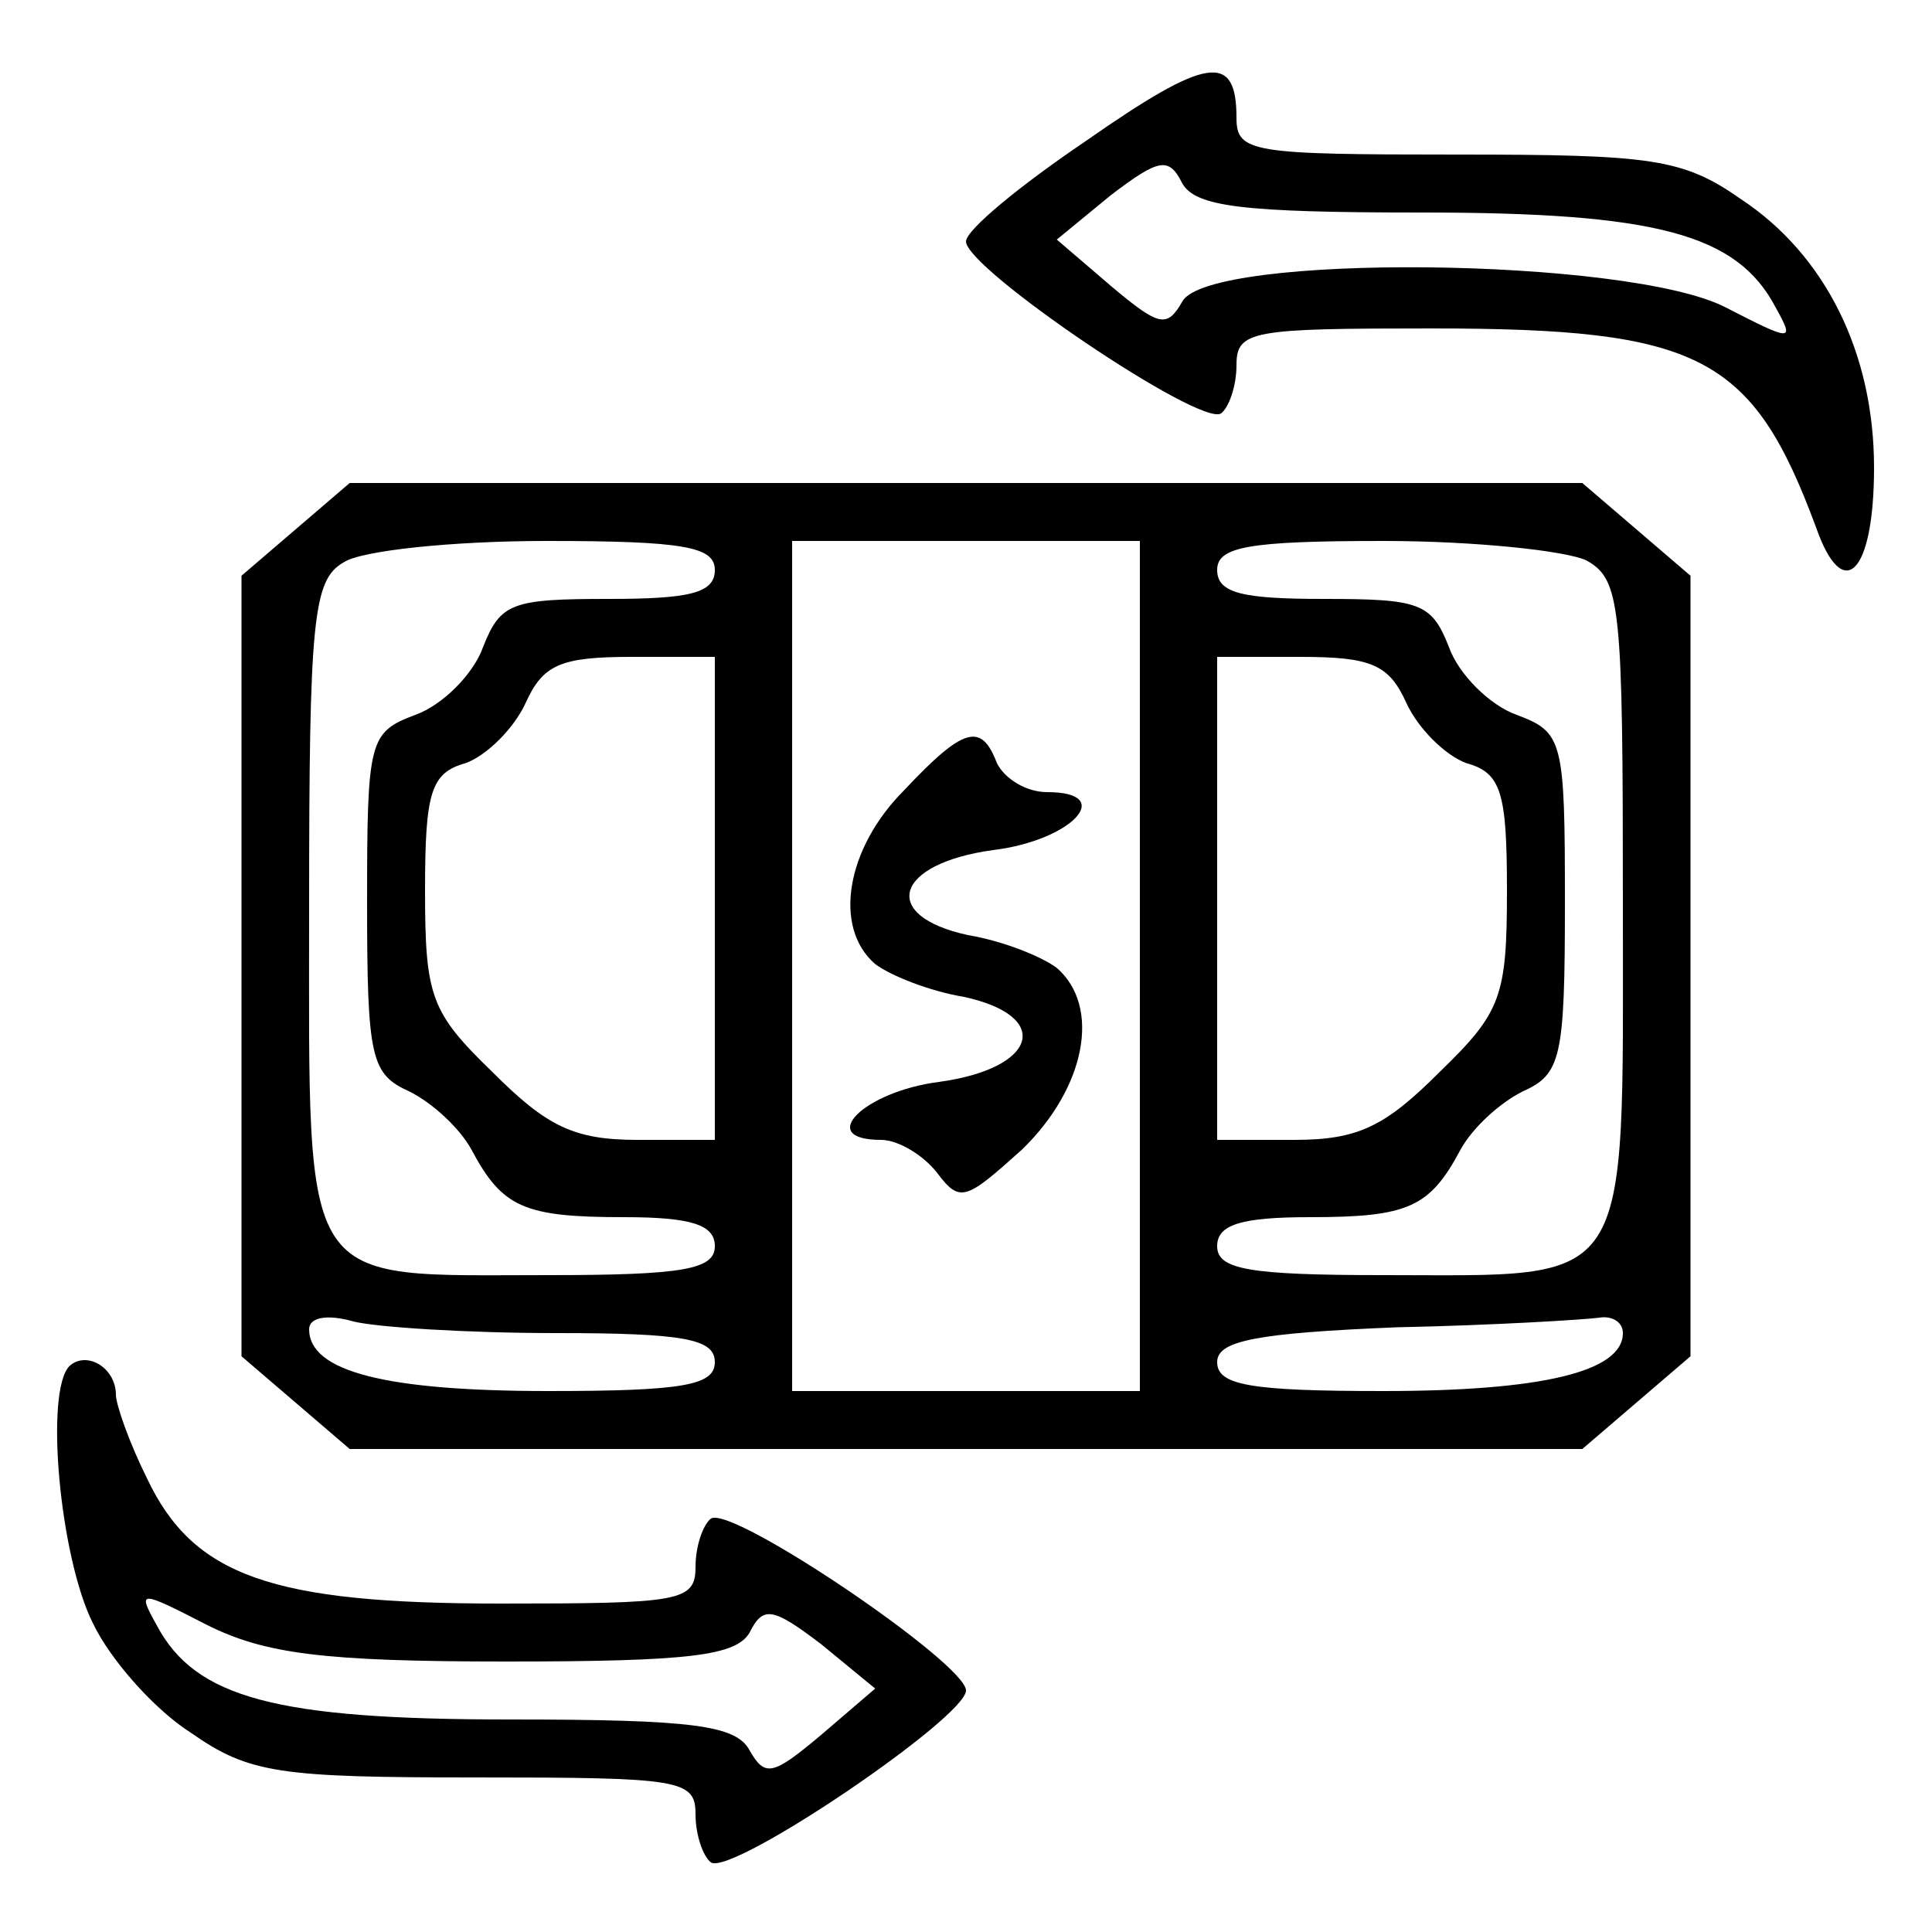 <?xml version="1.0" standalone="no"?>
<!DOCTYPE svg PUBLIC "-//W3C//DTD SVG 20010904//EN"
 "http://www.w3.org/TR/2001/REC-SVG-20010904/DTD/svg10.dtd">
<svg version="1.0" xmlns="http://www.w3.org/2000/svg"
 width="100pt" height="100pt" viewBox="0 0 100 100"
 preserveAspectRatio="xMidYMid meet">

<g transform="translate(0,100) scale(0.1,-0.1)"
fill="#000000" stroke="none">
<path d="M562 927 c-34 -23 -62 -46 -62 -52 0 -14 121 -96 132 -89 4 3 8 14 8
25 0 18 8 19 101 19 139 0 166 -14 199 -103 14 -40 30 -24 30 31 0 59 -25 110
-69 139 -30 21 -46 23 -147 23 -106 0 -114 1 -114 19 0 34 -15 32 -78 -12z
m174 -37 c121 0 163 -11 183 -49 10 -18 9 -18 -26 0 -51 26 -267 28 -281 3 -8
-14 -12 -13 -37 8 l-28 24 28 23 c25 19 30 20 37 6 7 -12 31 -15 124 -15z"/>
<path d="M153 726 l-28 -24 0 -202 0 -202 28 -24 28 -24 319 0 319 0 28 24 28
24 0 202 0 202 -28 24 -28 24 -319 0 -319 0 -28 -24z m217 -21 c0 -12 -13 -15
-55 -15 -50 0 -56 -2 -65 -25 -5 -14 -21 -30 -35 -35 -24 -9 -25 -13 -25 -97
0 -81 2 -89 22 -98 12 -6 26 -19 32 -30 16 -30 27 -35 79 -35 35 0 47 -4 47
-15 0 -12 -16 -15 -86 -15 -130 0 -124 -10 -124 190 0 150 2 170 18 179 9 6
56 11 105 11 71 0 87 -3 87 -15z m220 -205 l0 -220 -90 0 -90 0 0 220 0 220
90 0 90 0 0 -220z m231 210 c18 -10 19 -23 19 -180 0 -200 6 -190 -124 -190
-70 0 -86 3 -86 15 0 11 12 15 48 15 51 0 62 5 78 35 6 11 20 24 32 30 20 9
22 17 22 98 0 84 -1 88 -25 97 -14 5 -30 21 -35 35 -9 23 -15 25 -65 25 -42 0
-55 3 -55 15 0 12 16 15 86 15 47 0 94 -5 105 -10z m-451 -175 l0 -125 -40 0
c-33 0 -47 7 -75 35 -32 31 -35 39 -35 94 0 51 3 61 21 66 11 4 25 18 31 31 9
20 18 24 55 24 l43 0 0 -125z m358 101 c6 -13 20 -27 31 -31 18 -5 21 -15 21
-66 0 -55 -3 -63 -35 -94 -28 -28 -42 -35 -75 -35 l-40 0 0 125 0 125 43 0
c37 0 46 -4 55 -24z m-440 -326 c66 0 82 -3 82 -15 0 -12 -16 -15 -86 -15 -84
0 -124 10 -124 32 0 6 9 8 23 4 12 -3 59 -6 105 -6z m552 0 c0 -20 -42 -30
-124 -30 -69 0 -86 3 -86 15 0 11 20 15 93 18 50 1 98 4 105 5 6 1 12 -2 12
-8z"/>
<path d="M468 591 c-30 -30 -37 -71 -15 -90 8 -6 28 -14 46 -17 46 -10 38 -37
-13 -44 -39 -5 -64 -30 -30 -30 9 0 22 -8 29 -17 12 -16 15 -14 44 12 33 32
41 74 18 94 -8 6 -28 14 -46 17 -46 10 -38 37 13 44 41 5 64 30 28 30 -11 0
-22 7 -26 15 -8 21 -17 19 -48 -14z"/>
<path d="M36 293 c-13 -13 -5 -99 12 -133 9 -19 32 -45 51 -57 30 -21 46 -23
147 -23 106 0 114 -1 114 -19 0 -11 4 -22 8 -25 11 -7 132 75 132 89 0 14
-121 96 -132 89 -4 -3 -8 -14 -8 -25 0 -18 -8 -19 -101 -19 -118 0 -159 14
-183 65 -9 18 -16 38 -16 43 0 14 -15 23 -24 15z m226 -153 c95 0 119 3 126
15 7 14 12 13 37 -6 l28 -23 -28 -24 c-25 -21 -29 -22 -37 -8 -7 13 -29 16
-124 16 -121 0 -163 11 -183 49 -10 18 -9 18 26 0 30 -15 60 -19 155 -19z"/>
</g>
</svg>
